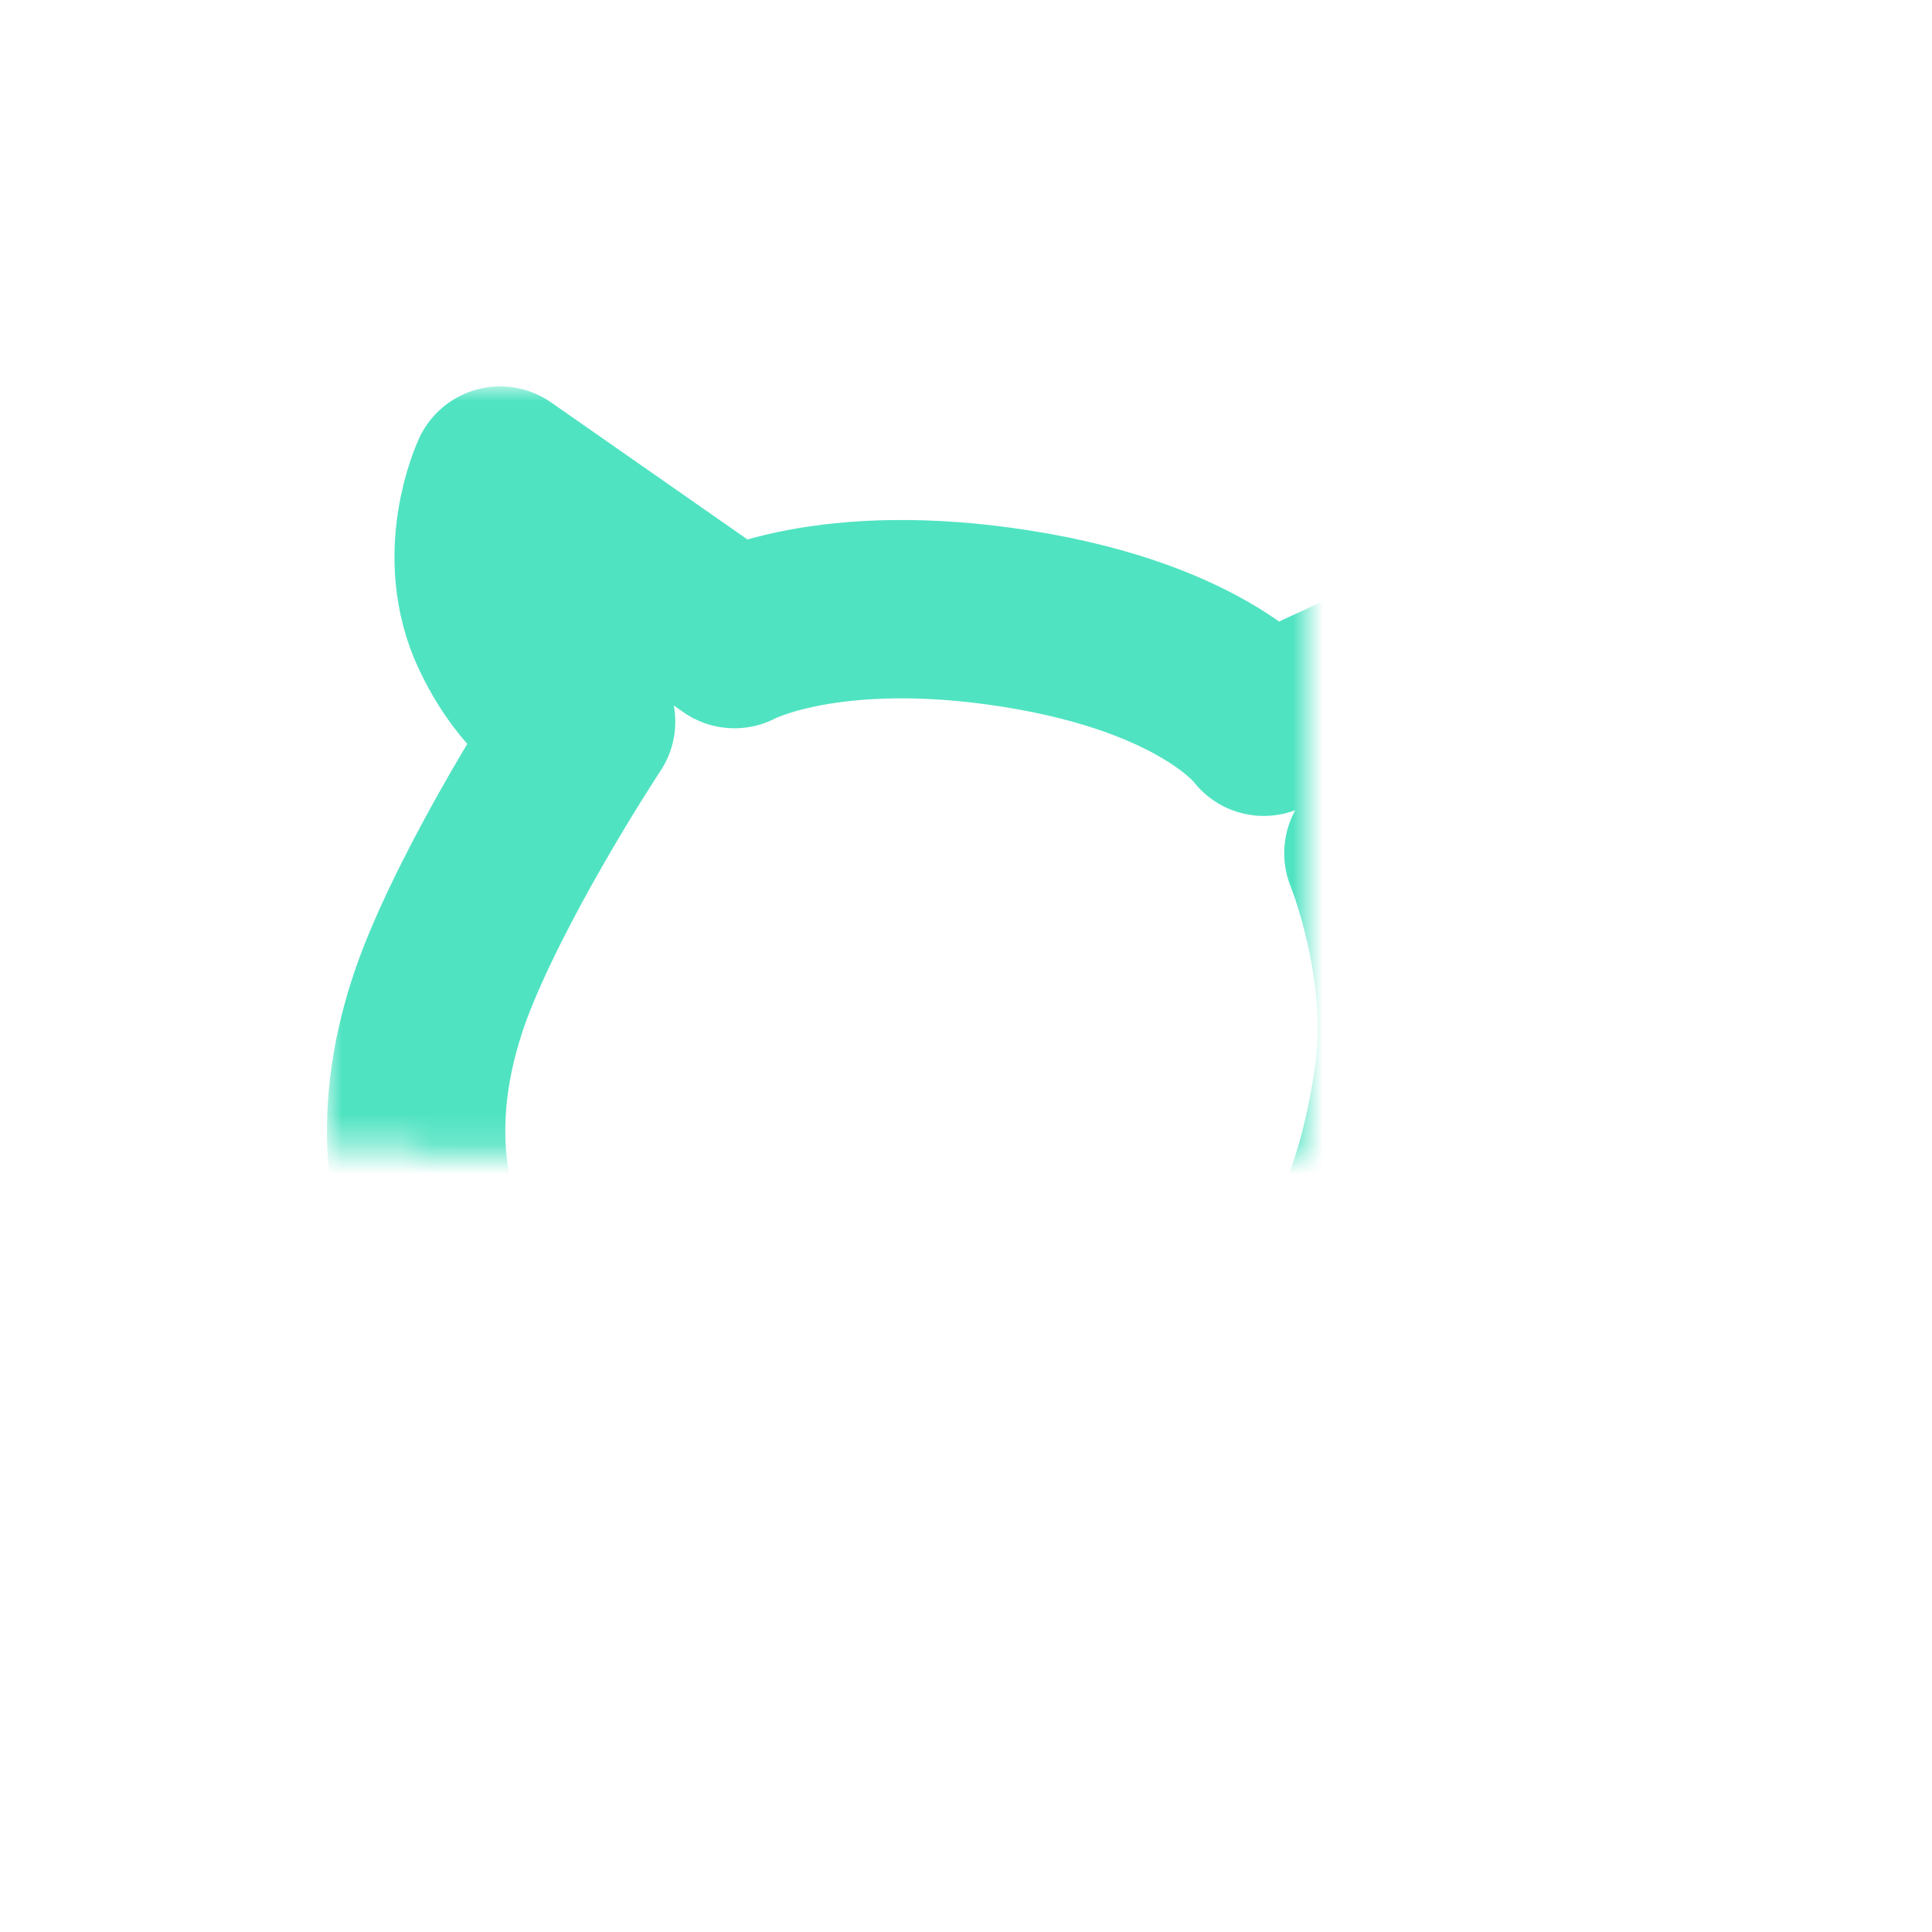 <?xml version="1.0" encoding="UTF-8" standalone="no"?>
<svg width="65px" height="65px" viewBox="0 0 65 65" version="1.1" xmlns="http://www.w3.org/2000/svg" xmlns:xlink="http://www.w3.org/1999/xlink">
    <!-- Generator: Sketch 40.3 (33839) - http://www.bohemiancoding.com/sketch -->
    <title>logo wo green</title>
    <desc>Created with Sketch.</desc>
    <defs>
        <path d="M16.826,16 C16.826,16 15.578,18.666 16.826,21.275 C18.074,23.884 19.719,24.281 19.719,24.281 C19.719,24.281 16.784,28.717 15.181,32.562 C13.678,36.168 13.536,39.765 15.181,43.055 C16.826,46.344 22.312,48.012 29.118,48.466 C35.925,48.92 39.47,48.172 42.519,45.834 C45.361,43.655 46.717,39.935 47.227,36.192 C47.738,32.448 46.206,28.705 46.206,28.705 C46.206,28.705 47.678,28.021 49.504,25.56 C51.755,22.525 52,20.078 52,20.078 L42.519,24.451 C42.519,24.451 40.648,21.842 34.239,20.821 C27.83,19.8 24.71,21.502 24.71,21.502 L16.826,16 Z" id="path-1"></path>
        <mask id="mask-2" maskContentUnits="userSpaceOnUse" maskUnits="objectBoundingBox" x="-3" y="-3" width="44" height="38.592">
            <rect x="11" y="13" width="44" height="38.592" fill="white"></rect>
            <use xlink:href="#path-1" fill="black"></use>
        </mask>
    </defs>
    <g id="Symbols" stroke="none" stroke-width="1" fill="none" fill-rule="evenodd" stroke-linejoin="round">
        <g id="logo-wo-green" stroke="#50E3C2" stroke-width="6">
            <use id="Fill-1" mask="url(#mask-2)" xlink:href="#path-1"></use>
        </g>
    </g>
</svg>